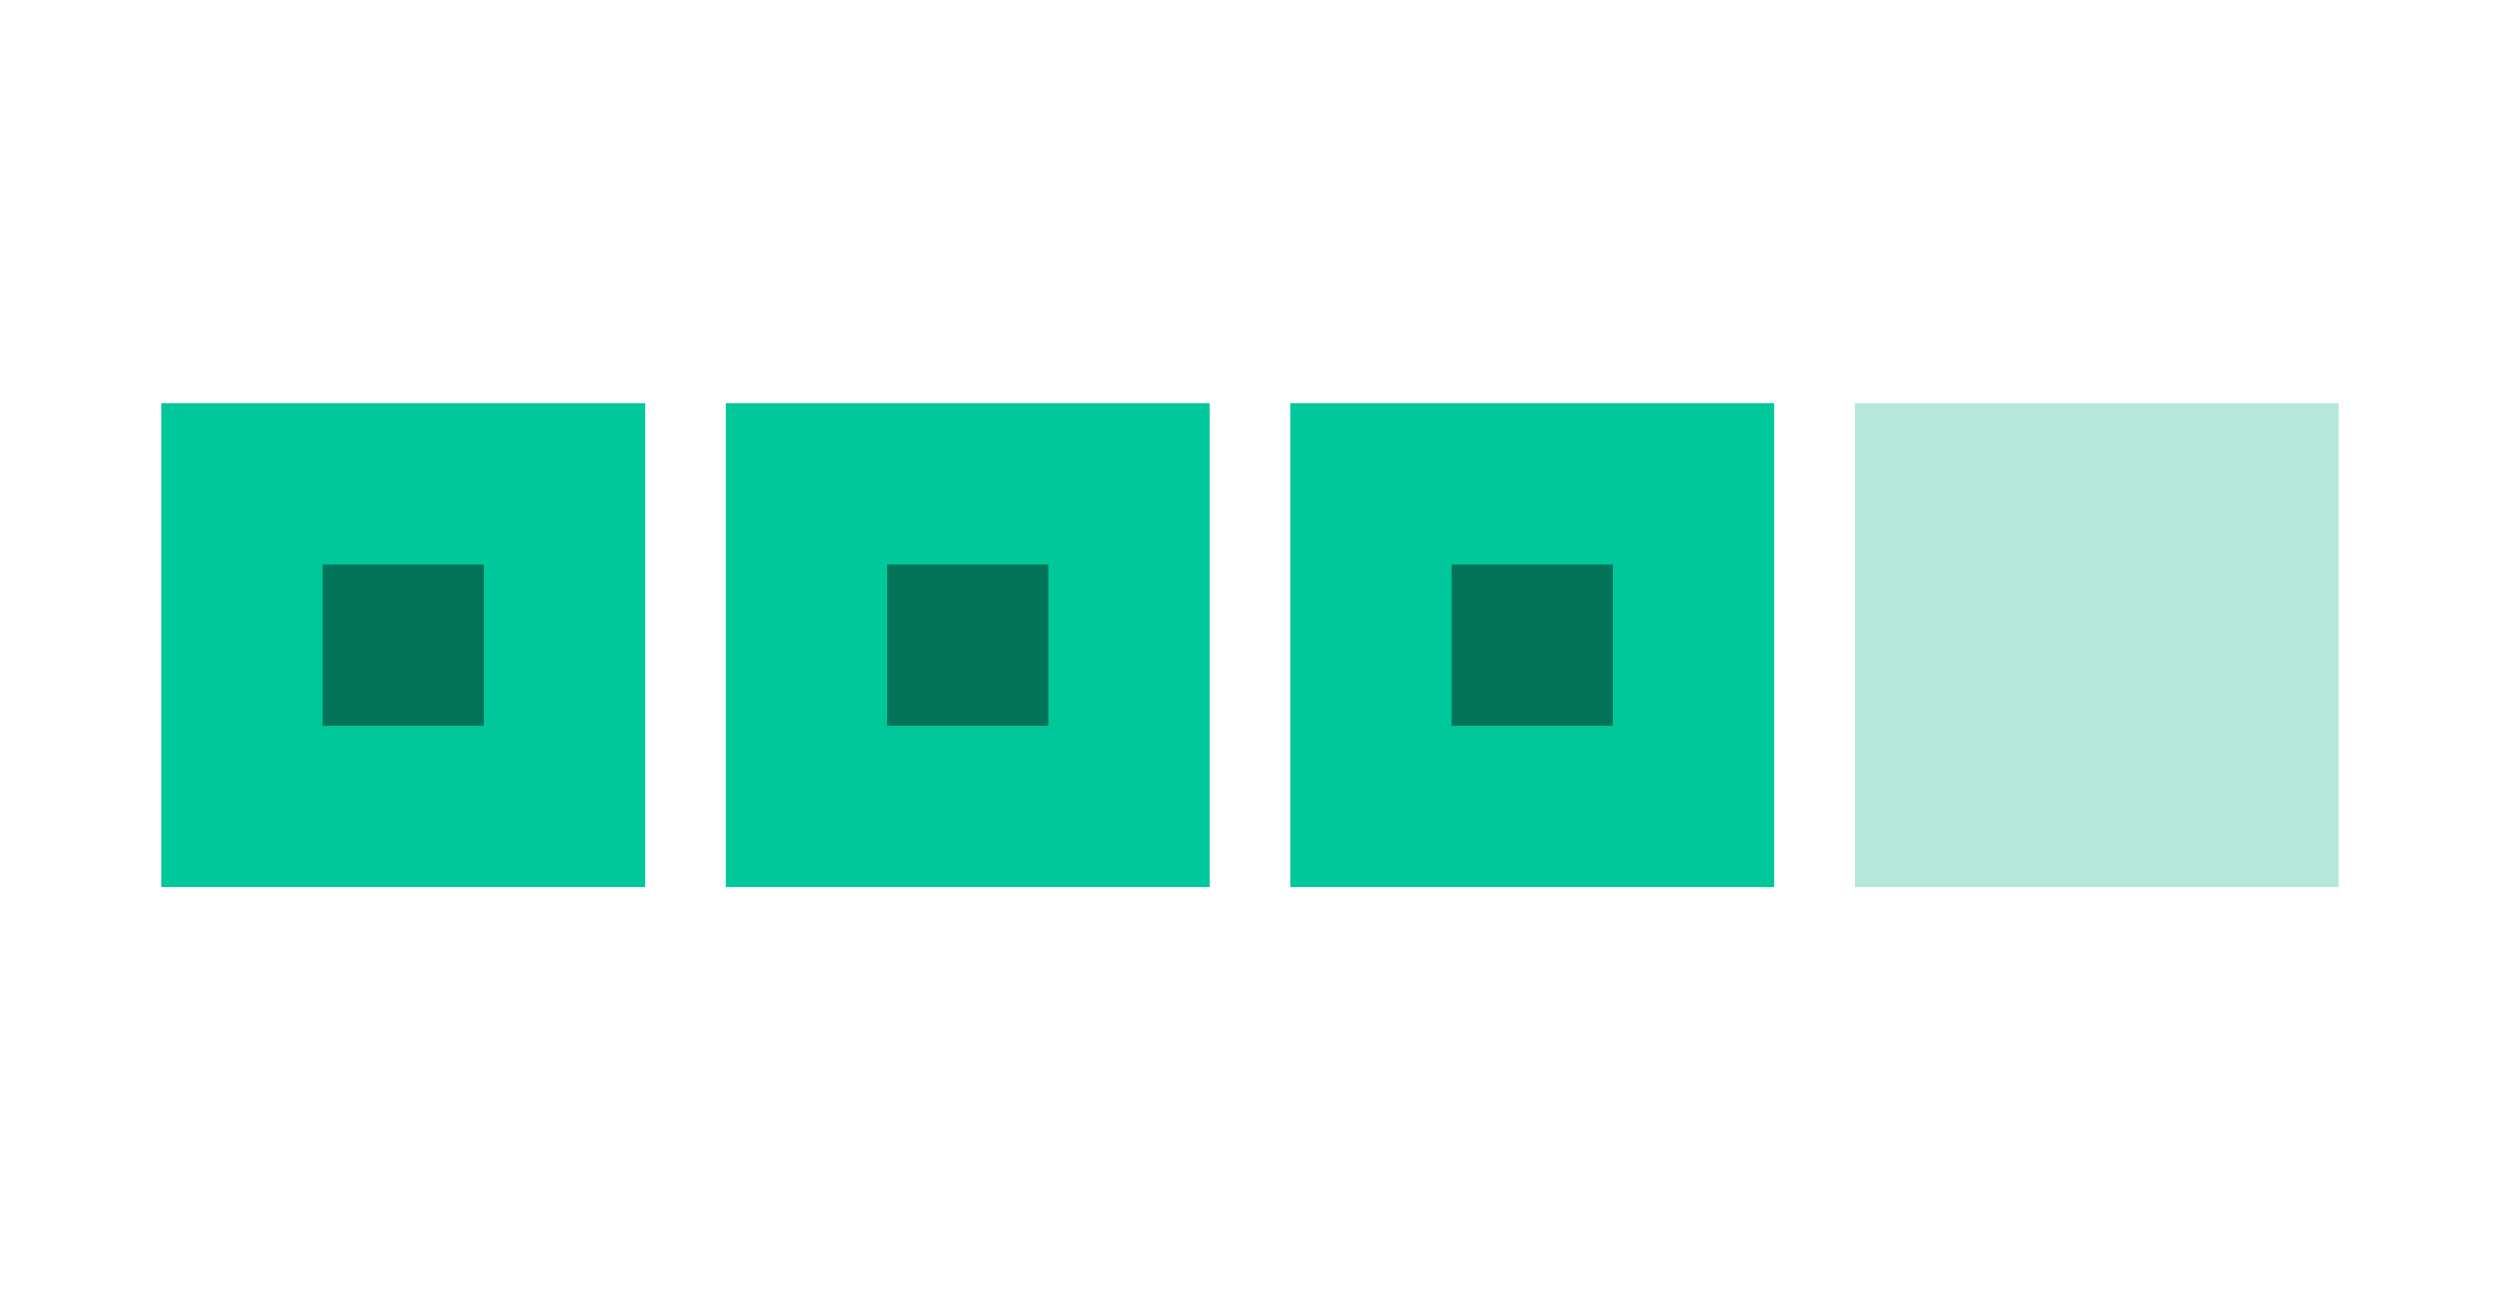 <?xml version="1.0" encoding="UTF-8"?>
<svg width="31px" height="16px" viewBox="0 0 31 16" version="1.1" xmlns="http://www.w3.org/2000/svg" xmlns:xlink="http://www.w3.org/1999/xlink">
    <title>3</title>
    <g id="页面-1" stroke="none" stroke-width="1" fill="none" fill-rule="evenodd">
        <g id="天影平台-报表视图库备份-2" transform="translate(-191, -147)">
            <g id="3" transform="translate(191, 147)">
                <rect id="矩形" fill-opacity="0.31" fill="#4C4949" fill-rule="nonzero" opacity="0" x="0" y="0" width="31" height="16"></rect>
                <rect id="矩形" stroke="#00C89A" stroke-width="2" fill="#017359" x="3" y="6" width="4" height="4"></rect>
                <rect id="矩形备份-23" stroke="#00C89A" stroke-width="2" fill="#017359" x="17" y="6" width="4" height="4"></rect>
                <rect id="矩形备份-21" stroke="#00C89A" stroke-width="2" fill="#017359" x="10" y="6" width="4" height="4"></rect>
                <path d="M23,5 L29,5 L29,11 L23,11 L23,5 Z" id="矩形备份-24" fill-opacity="0.3" fill="#00B088" fill-rule="nonzero"></path>
            </g>
        </g>
    </g>
</svg>